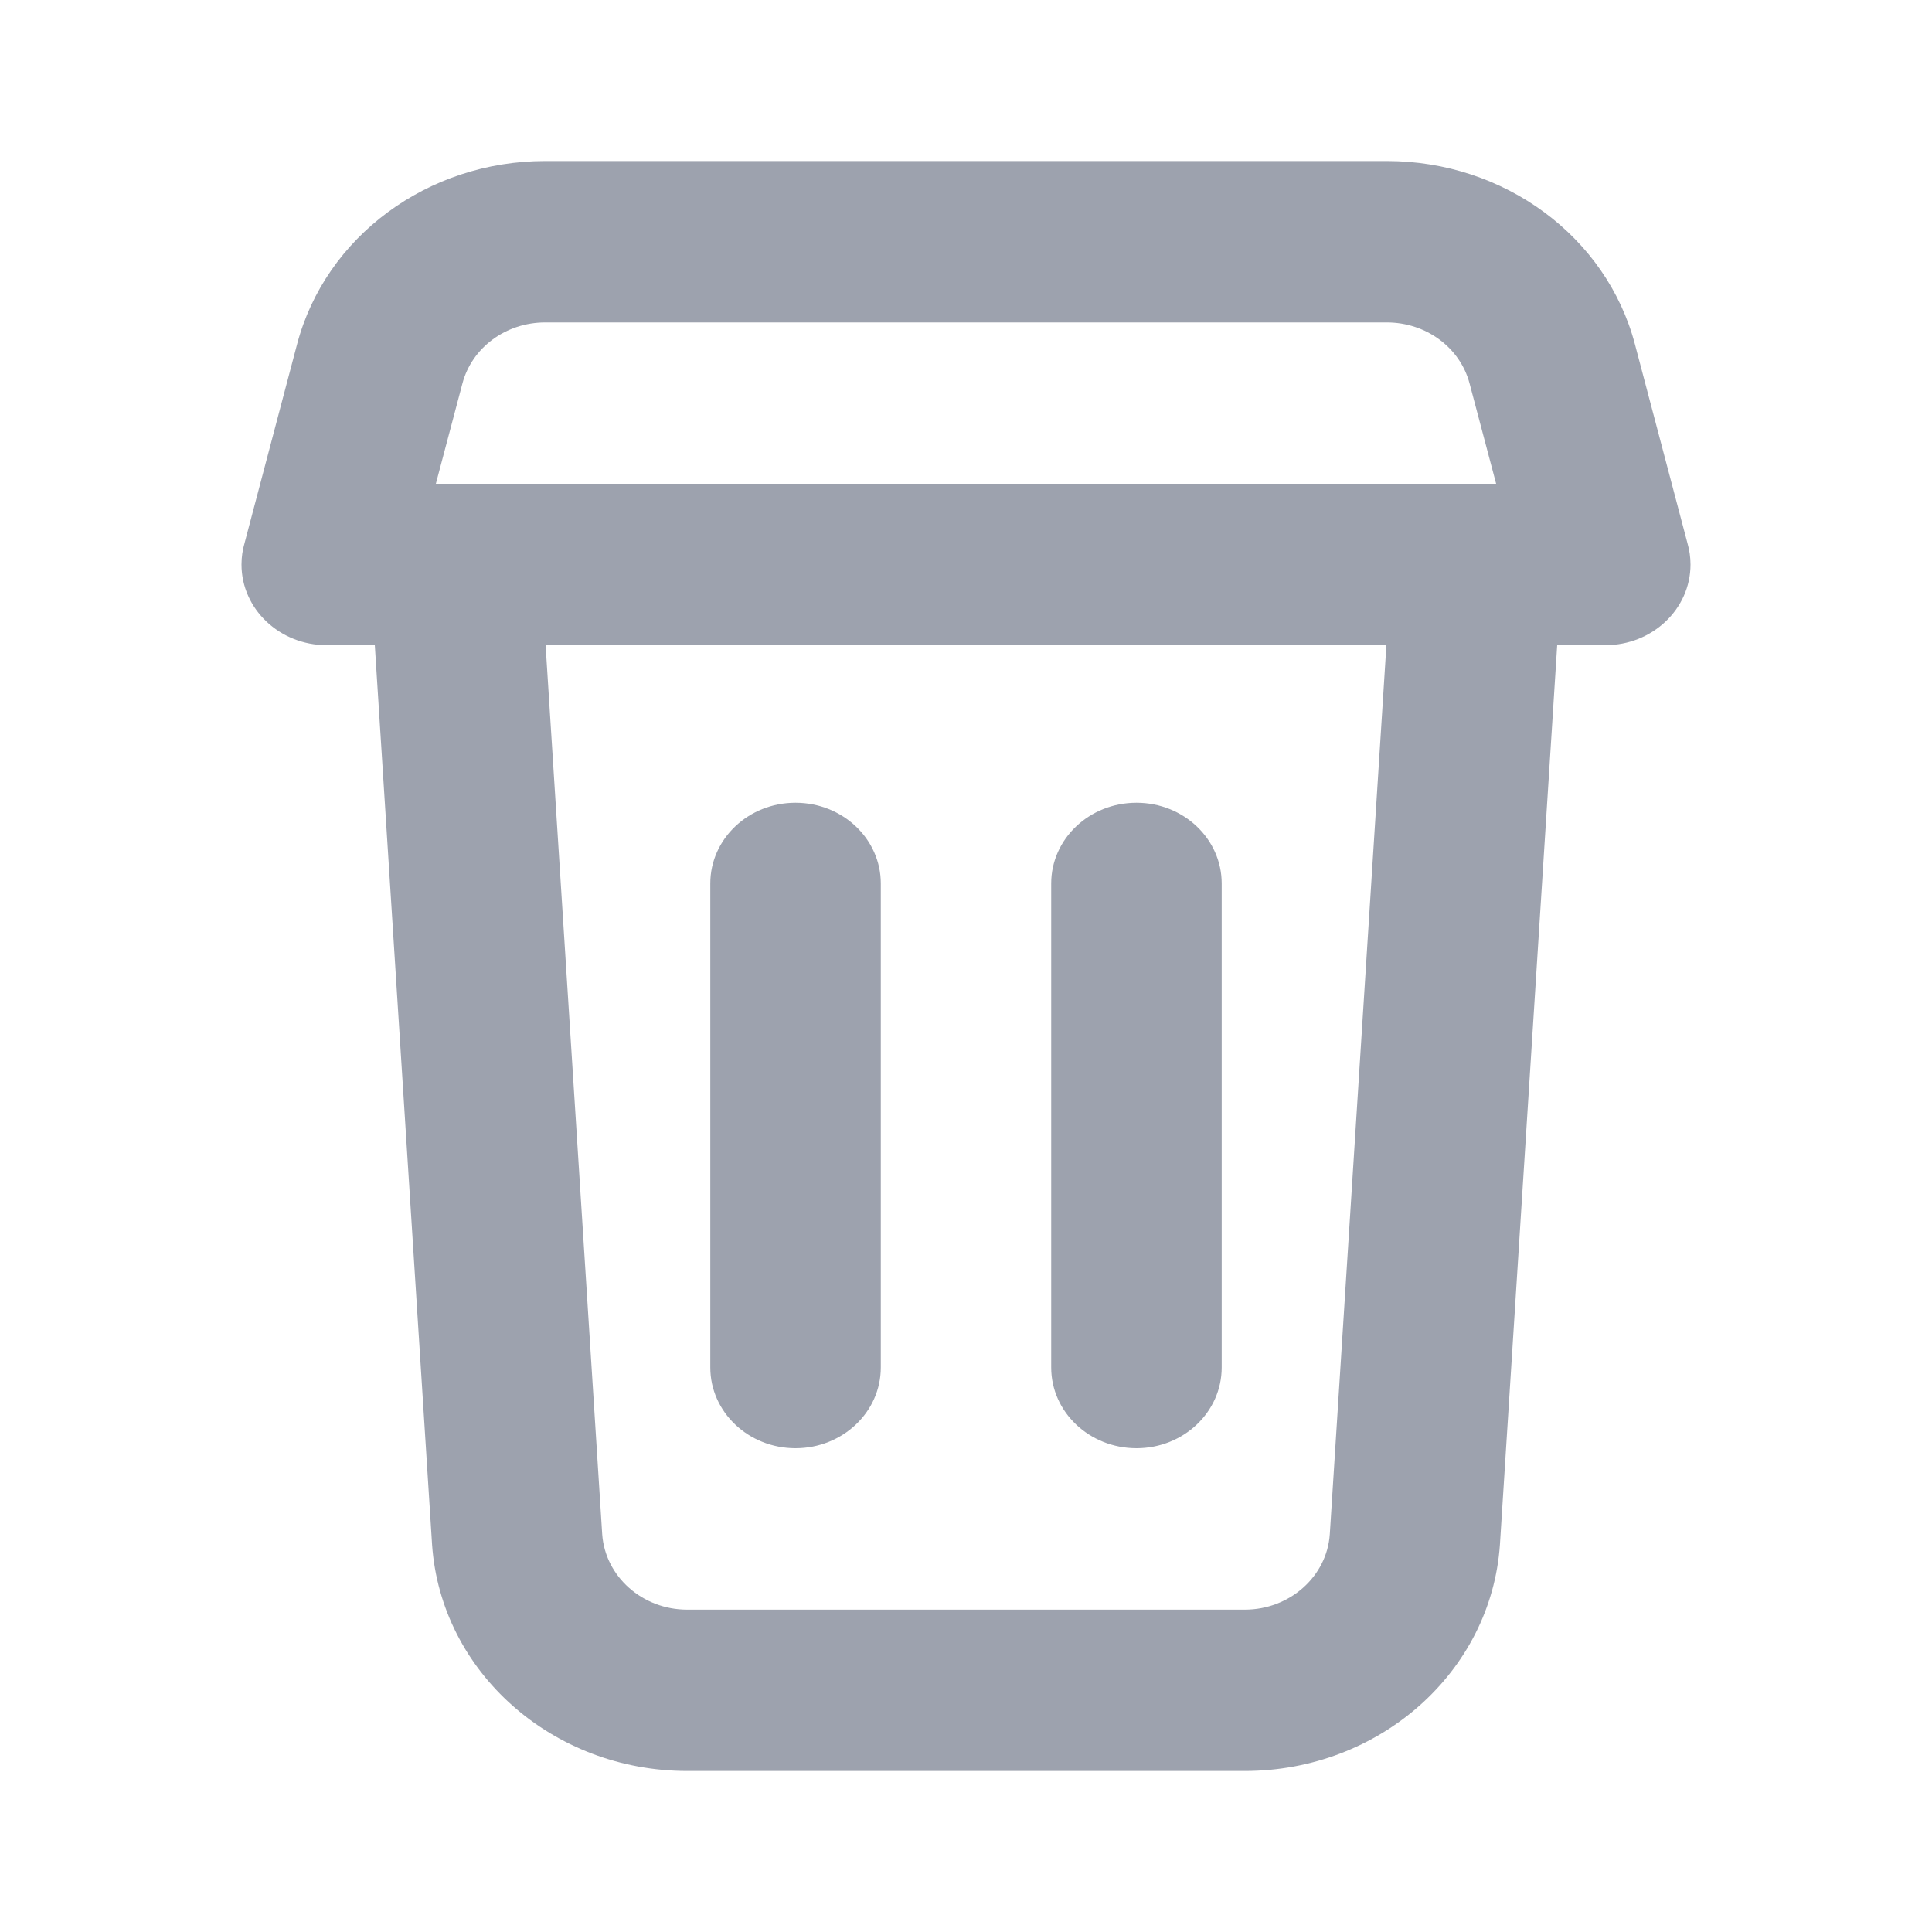 <svg width="20" height="20" viewBox="0 0 20 20" fill="none" xmlns="http://www.w3.org/2000/svg">
    <path fill-rule="evenodd" clip-rule="evenodd" d="M5.643 3.338C5.238 3.338 4.885 3.598 4.787 3.97L4.512 5.008H15.488L15.213 3.97C15.115 3.598 14.762 3.338 14.357 3.338H5.643ZM3.075 3.565L2.532 5.621C2.511 5.692 2.5 5.767 2.5 5.844C2.5 6.305 2.895 6.679 3.382 6.679H3.88L4.473 15.992C4.565 17.309 5.72 18.333 7.114 18.333H12.886C14.28 18.333 15.435 17.309 15.527 15.992L16.12 6.679H16.618C17.105 6.679 17.5 6.305 17.5 5.844C17.5 5.768 17.489 5.695 17.469 5.625L16.925 3.565C16.631 2.449 15.572 1.667 14.357 1.667H5.643C4.428 1.667 3.369 2.449 3.075 3.565ZM14.352 6.679H5.648L6.234 15.882C6.265 16.321 6.65 16.663 7.114 16.663H12.886C13.35 16.663 13.736 16.321 13.766 15.882L14.352 6.679ZM8.235 8.31C8.723 8.31 9.118 8.684 9.118 9.146V14.156C9.118 14.618 8.723 14.992 8.235 14.992C7.748 14.992 7.353 14.618 7.353 14.156V9.146C7.353 8.684 7.748 8.31 8.235 8.31ZM12.647 9.146C12.647 8.684 12.252 8.31 11.765 8.31C11.277 8.31 10.882 8.684 10.882 9.146V14.156C10.882 14.618 11.277 14.992 11.765 14.992C12.252 14.992 12.647 14.618 12.647 14.156V9.146Z" fill="#9DA2AE"/>
</svg>
